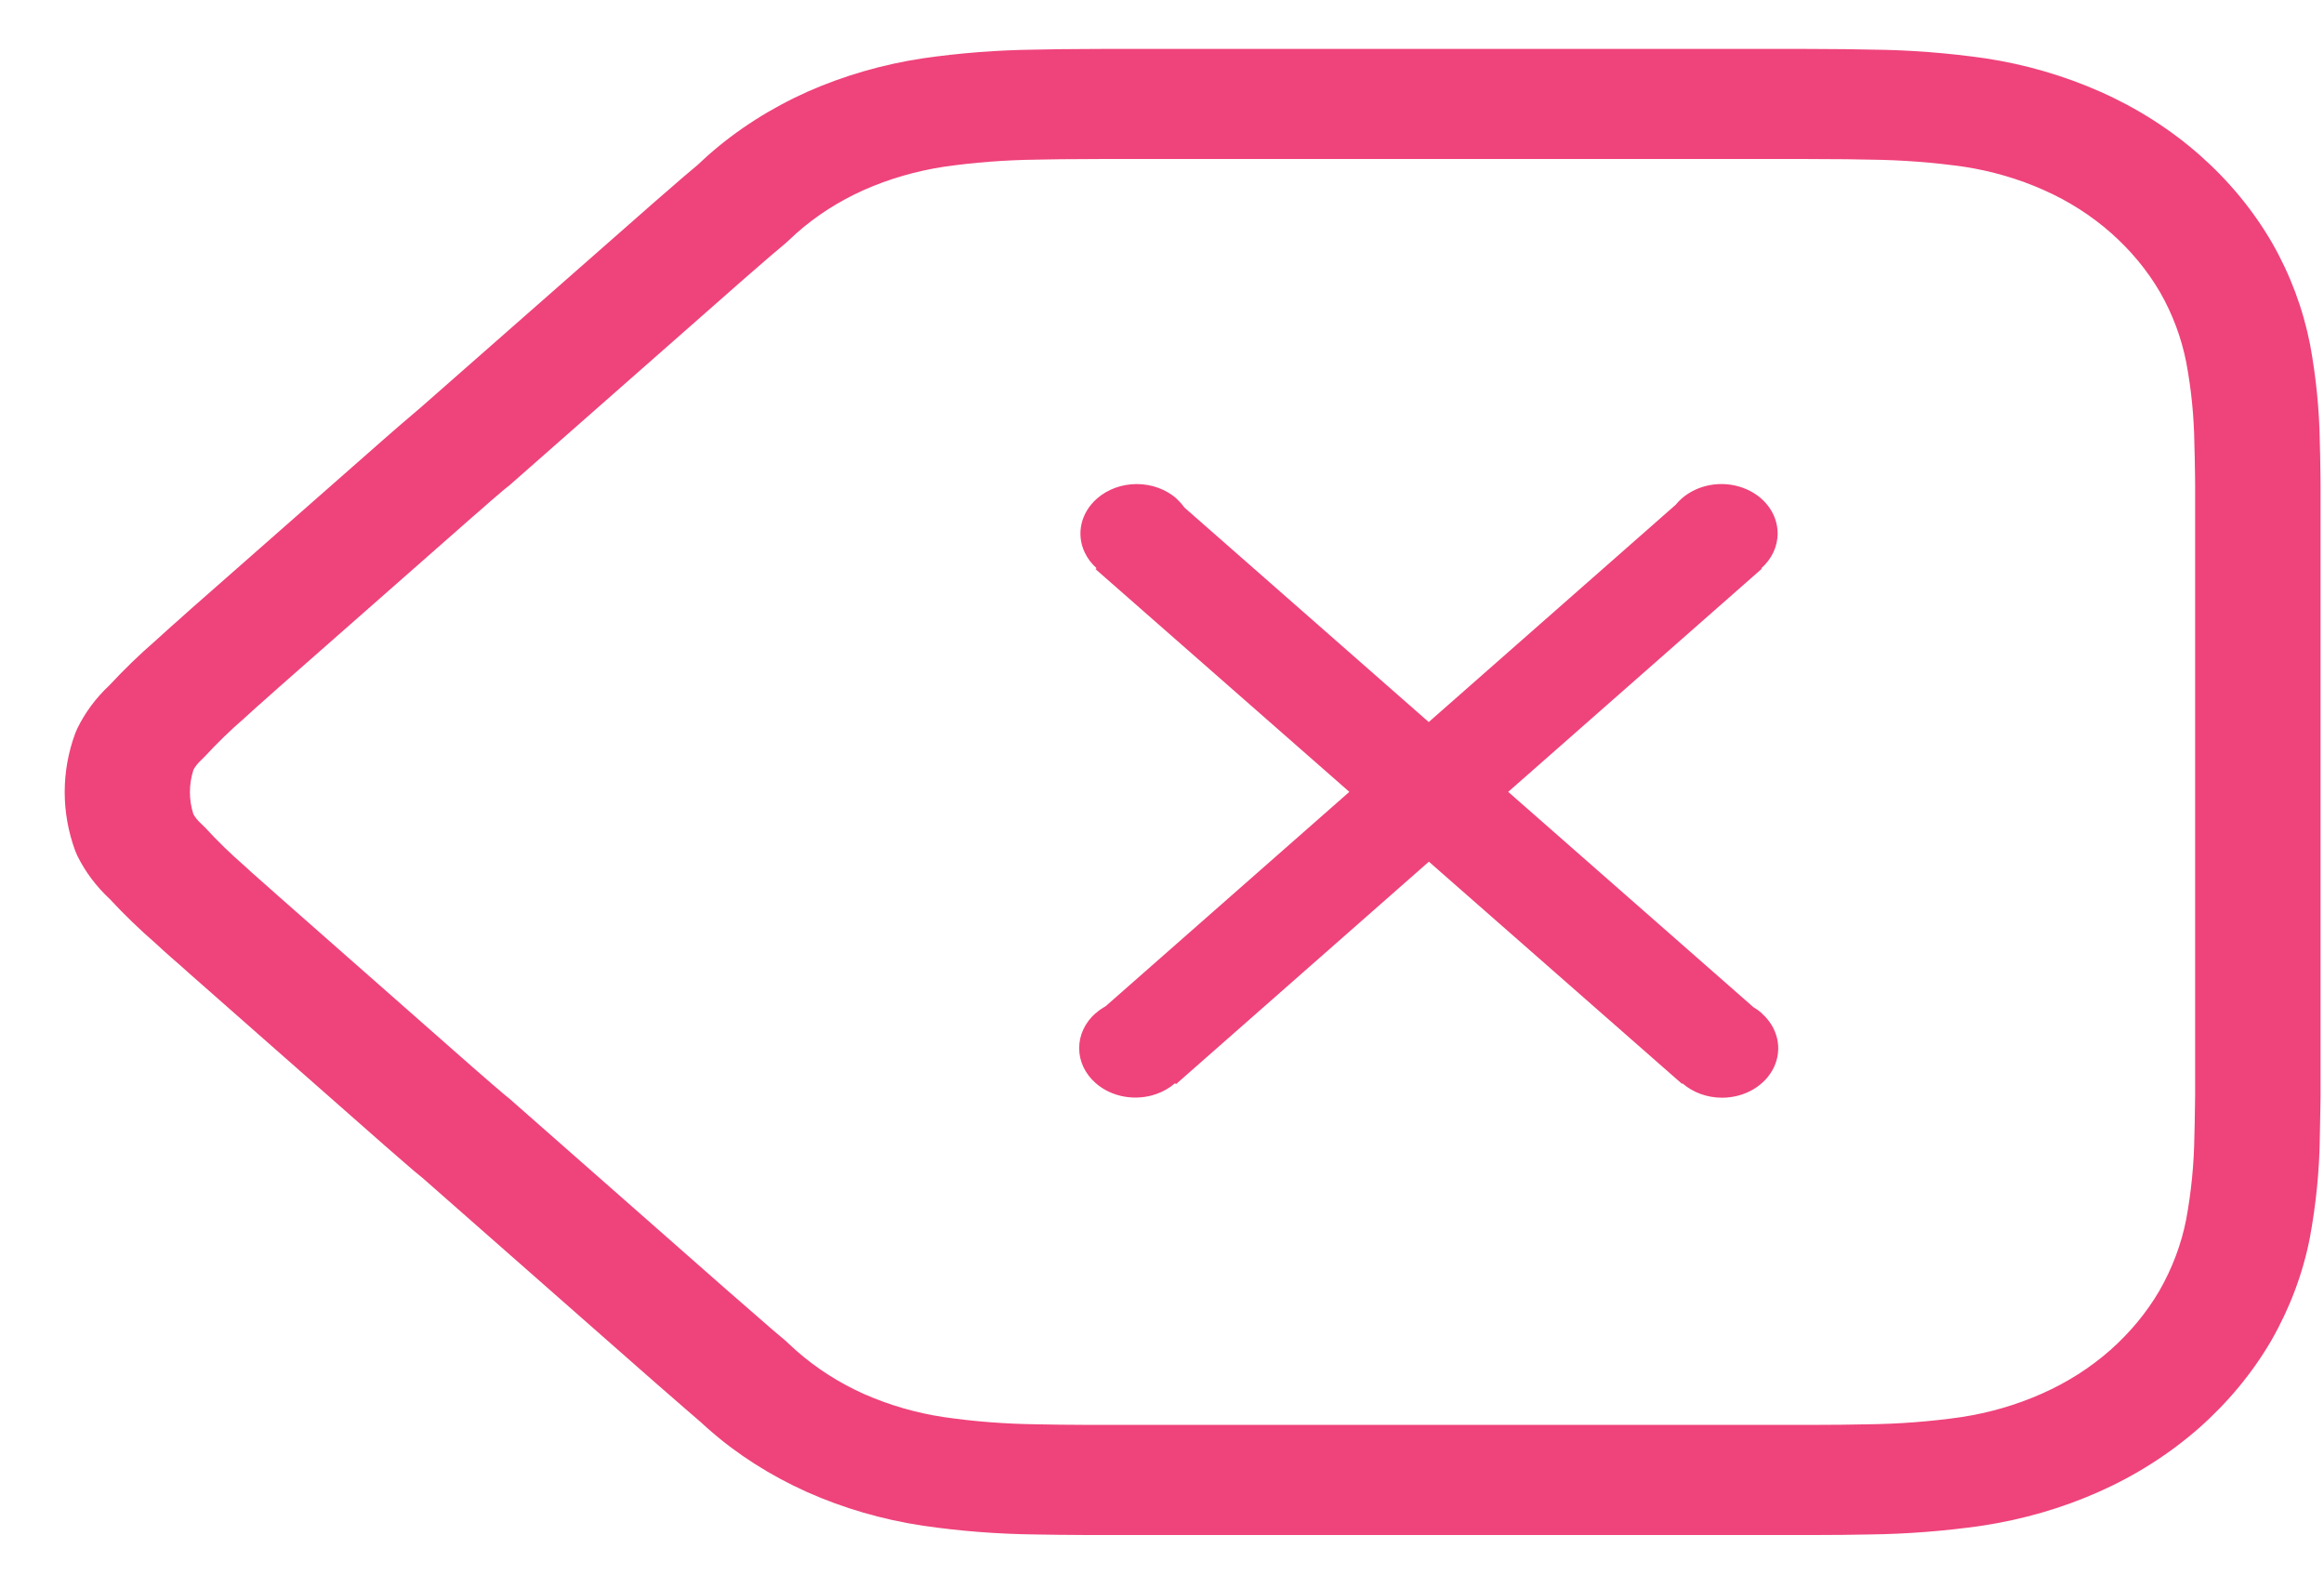 <svg width="31" height="21" viewBox="0 0 31 21" fill="none" xmlns="http://www.w3.org/2000/svg">
<path fill-rule="evenodd" clip-rule="evenodd" d="M8.921 2.529C8.8 2.633 8.669 2.747 8.495 2.901C8.495 2.901 5.625 5.424 5.616 5.431C5.527 5.506 5.453 5.569 5.376 5.636C5.341 5.667 5.309 5.694 5.242 5.752C5.185 5.802 5.158 5.825 5.125 5.854L2.53 8.136C2.474 8.187 2.427 8.229 2.365 8.284L2.295 8.345C2.216 8.415 2.153 8.472 2.065 8.553C1.862 8.729 1.656 8.928 1.462 9.137C1.281 9.306 1.136 9.501 1.032 9.714L1.004 9.779C0.816 10.289 0.816 10.838 1.004 11.349L1.033 11.416C1.138 11.628 1.284 11.823 1.465 11.991C1.658 12.199 1.864 12.398 2.082 12.587C2.128 12.631 2.195 12.691 2.285 12.771C2.347 12.825 2.374 12.849 2.408 12.878C2.451 12.917 2.488 12.95 2.523 12.981L5.124 15.271C5.253 15.384 5.311 15.435 5.414 15.523C5.499 15.597 5.549 15.64 5.642 15.715L8.498 18.227C8.712 18.416 8.808 18.499 8.929 18.604C9.086 18.742 9.19 18.831 9.352 18.971C9.413 19.027 9.436 19.048 9.467 19.074C9.833 19.396 10.278 19.681 10.767 19.9C11.255 20.117 11.774 20.267 12.309 20.348C12.81 20.421 13.31 20.459 13.811 20.465C14.024 20.469 14.237 20.471 14.447 20.472L14.949 20.472H24.284C24.478 20.472 24.67 20.47 24.936 20.465C25.435 20.459 25.94 20.42 26.439 20.348C26.985 20.265 27.507 20.114 27.995 19.897C28.489 19.678 28.94 19.39 29.332 19.046C29.721 18.702 30.047 18.308 30.298 17.877C30.546 17.443 30.718 16.984 30.811 16.51C30.893 16.066 30.938 15.622 30.944 15.178C30.947 15.069 30.949 14.973 30.952 14.758L30.954 14.621L30.954 13.946V6.47L30.953 6.352C30.951 6.22 30.95 6.162 30.949 6.089C30.947 6.019 30.946 5.956 30.944 5.894C30.938 5.467 30.894 5.028 30.814 4.593C30.72 4.117 30.55 3.662 30.306 3.236C30.054 2.803 29.731 2.412 29.345 2.071C28.958 1.729 28.51 1.443 28.02 1.225C27.535 1.01 27.017 0.859 26.483 0.778C25.98 0.706 25.479 0.667 24.978 0.662C24.751 0.657 24.542 0.654 24.34 0.654C24.137 0.652 23.969 0.652 23.592 0.652H15.197C14.822 0.652 14.653 0.652 14.441 0.654C14.248 0.654 14.039 0.657 13.8 0.662C13.308 0.668 12.809 0.706 12.315 0.777C11.771 0.859 11.253 1.01 10.769 1.224C10.277 1.445 9.831 1.73 9.444 2.072C9.426 2.087 9.413 2.1 9.303 2.202C9.167 2.315 9.042 2.422 8.921 2.529ZM5.676 5.389L5.68 5.386C5.676 5.389 5.673 5.391 5.67 5.393L5.676 5.389ZM9.678 17.189L6.792 14.65C6.792 14.65 6.735 14.604 6.729 14.599C6.684 14.562 6.646 14.529 6.55 14.446C6.481 14.387 6.427 14.34 6.305 14.233L3.714 11.952C3.683 11.925 3.641 11.886 3.593 11.844C3.557 11.812 3.529 11.787 3.466 11.732C3.386 11.662 3.329 11.611 3.276 11.561C3.073 11.384 2.901 11.217 2.741 11.042L2.686 10.988C2.643 10.95 2.608 10.907 2.58 10.86C2.517 10.665 2.518 10.46 2.581 10.265C2.608 10.217 2.644 10.173 2.687 10.134L2.737 10.084C2.899 9.909 3.071 9.741 3.254 9.583C3.352 9.493 3.409 9.442 3.451 9.404L3.451 9.404L3.451 9.404L3.452 9.404C3.505 9.357 3.506 9.357 3.548 9.319C3.616 9.259 3.671 9.21 3.723 9.163L6.304 6.893C6.332 6.868 6.356 6.847 6.424 6.789C6.483 6.738 6.517 6.708 6.554 6.675C6.613 6.624 6.67 6.575 6.726 6.528C6.739 6.519 6.753 6.507 6.794 6.474L9.678 3.937C9.848 3.787 9.973 3.677 10.095 3.572C10.213 3.468 10.327 3.371 10.447 3.271C10.474 3.249 10.49 3.234 10.564 3.166C10.602 3.13 10.62 3.113 10.622 3.112C10.889 2.875 11.192 2.682 11.523 2.534C11.857 2.386 12.218 2.281 12.59 2.224C12.994 2.166 13.411 2.134 13.829 2.129C14.065 2.124 14.261 2.122 14.447 2.122C14.661 2.12 14.826 2.12 15.195 2.12H23.59C23.962 2.12 24.126 2.12 24.331 2.122C24.526 2.122 24.722 2.124 24.946 2.129C25.373 2.134 25.791 2.166 26.205 2.225C26.567 2.281 26.927 2.385 27.263 2.535C27.594 2.682 27.896 2.875 28.158 3.106C28.423 3.34 28.644 3.607 28.814 3.899C28.981 4.191 29.099 4.508 29.163 4.835C29.23 5.191 29.266 5.557 29.271 5.924C29.273 5.992 29.275 6.05 29.276 6.113C29.277 6.183 29.278 6.238 29.28 6.367L29.281 6.478L29.281 7.128V14.605L29.279 14.741C29.276 14.946 29.275 15.036 29.271 15.147C29.266 15.53 29.229 15.9 29.161 16.267C29.097 16.592 28.977 16.913 28.805 17.213C28.636 17.503 28.413 17.773 28.146 18.009C27.881 18.242 27.575 18.437 27.239 18.586C26.899 18.737 26.536 18.843 26.16 18.9C25.75 18.959 25.329 18.991 24.907 18.996C24.643 19.001 24.462 19.003 24.283 19.003H14.449C14.252 19.003 14.049 19 13.838 18.996C13.413 18.991 12.997 18.959 12.585 18.899C12.219 18.844 11.858 18.739 11.521 18.59C11.193 18.443 10.89 18.249 10.627 18.018C10.612 18.004 10.59 17.984 10.562 17.959L10.559 17.955L10.559 17.955L10.558 17.955L10.558 17.955C10.493 17.895 10.478 17.881 10.463 17.868L10.444 17.852C10.348 17.773 10.255 17.693 10.104 17.56C9.982 17.455 9.889 17.373 9.678 17.189ZM15.674 14.447C15.606 14.506 15.524 14.555 15.432 14.588C15.152 14.69 14.829 14.634 14.615 14.445C14.474 14.322 14.395 14.154 14.395 13.979C14.395 13.804 14.474 13.636 14.615 13.512V13.514C14.655 13.478 14.7 13.447 14.747 13.421L17.999 10.561L14.613 7.59L14.627 7.578C14.561 7.519 14.507 7.448 14.469 7.368C14.353 7.122 14.417 6.839 14.632 6.65C14.772 6.526 14.964 6.456 15.163 6.456C15.363 6.456 15.554 6.526 15.695 6.65H15.692C15.733 6.687 15.769 6.727 15.799 6.769L19.058 9.63L22.351 6.733C22.375 6.704 22.402 6.675 22.432 6.649C22.647 6.46 22.969 6.404 23.249 6.506C23.53 6.608 23.712 6.848 23.712 7.114C23.712 7.292 23.631 7.458 23.494 7.579L23.501 7.585L20.118 10.561L23.387 13.431C23.428 13.455 23.467 13.483 23.502 13.514L23.5 13.515C23.715 13.704 23.779 13.987 23.663 14.233C23.547 14.479 23.274 14.64 22.97 14.64C22.769 14.64 22.581 14.569 22.443 14.449L22.436 14.455L19.06 11.492L15.687 14.459L15.674 14.447Z" fill="#EF437B"/>
</svg>
